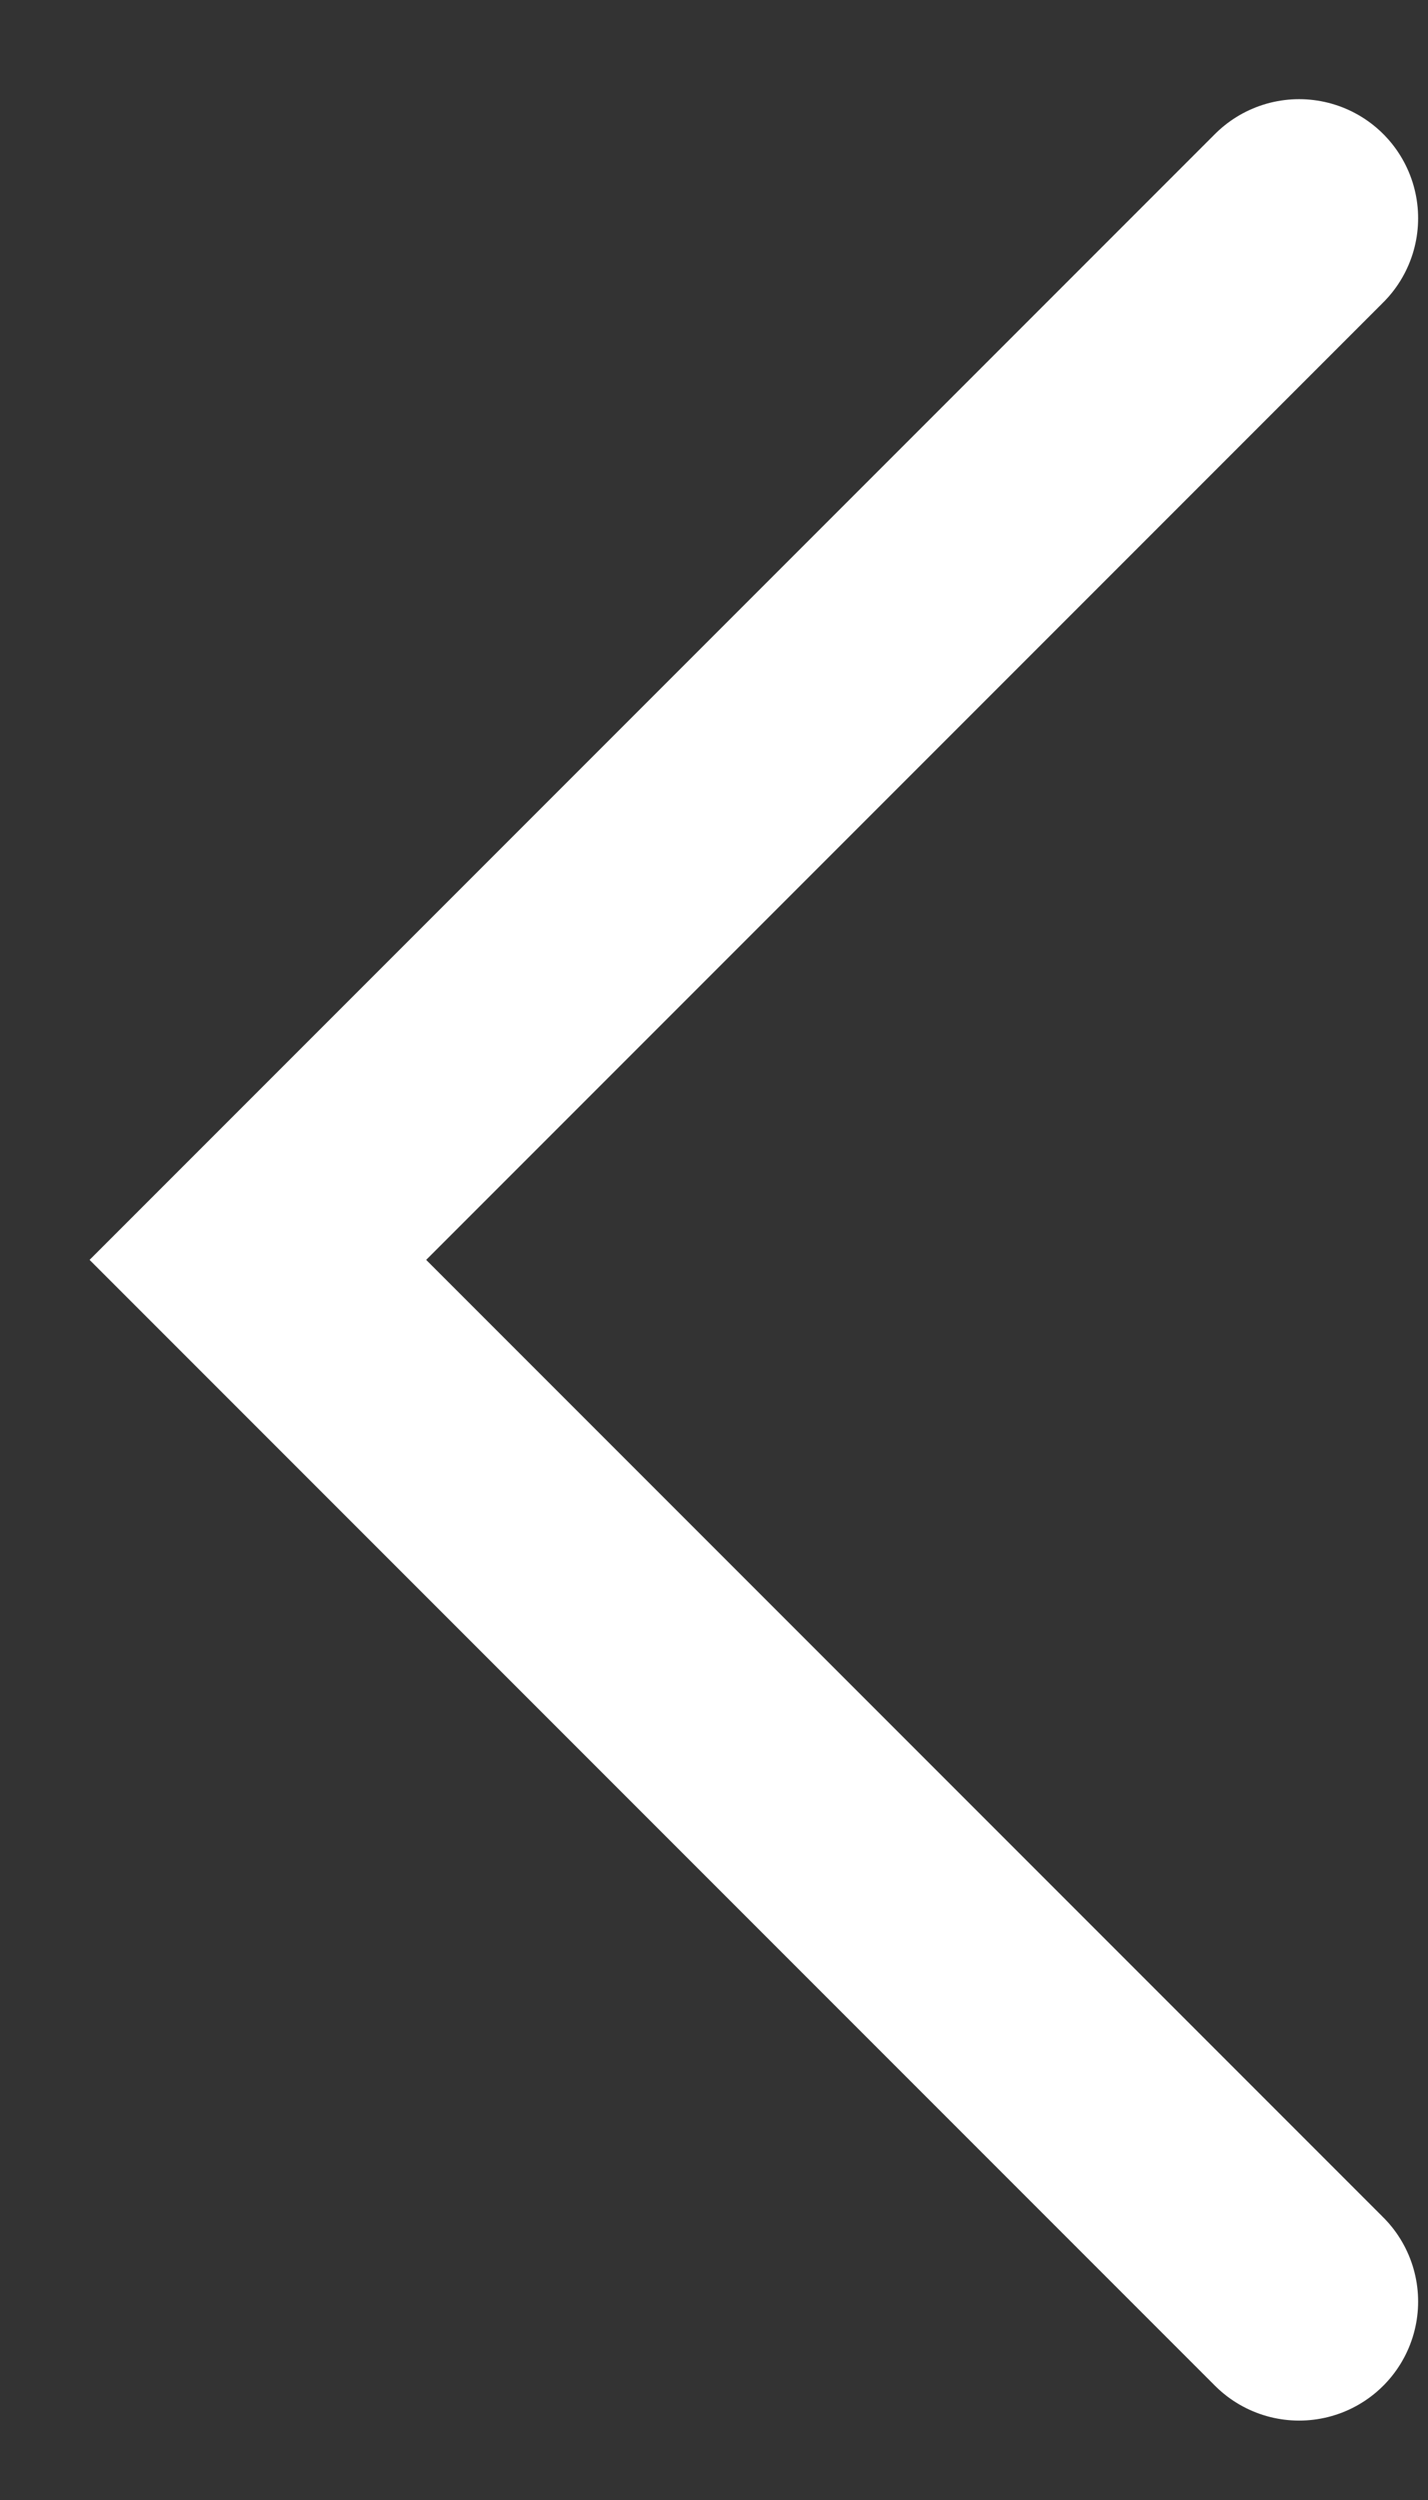 <svg width="12" height="21" viewBox="0 0 12 21" fill="none" xmlns="http://www.w3.org/2000/svg">
<rect x="0" y="0" width="12" height="21" fill="#333333" stroke="none"/>
<path d="M10.917 1.833L2.167 10.583L10.917 19.333" stroke="white" stroke-width="2" stroke-linecap="round"/>
</svg>
